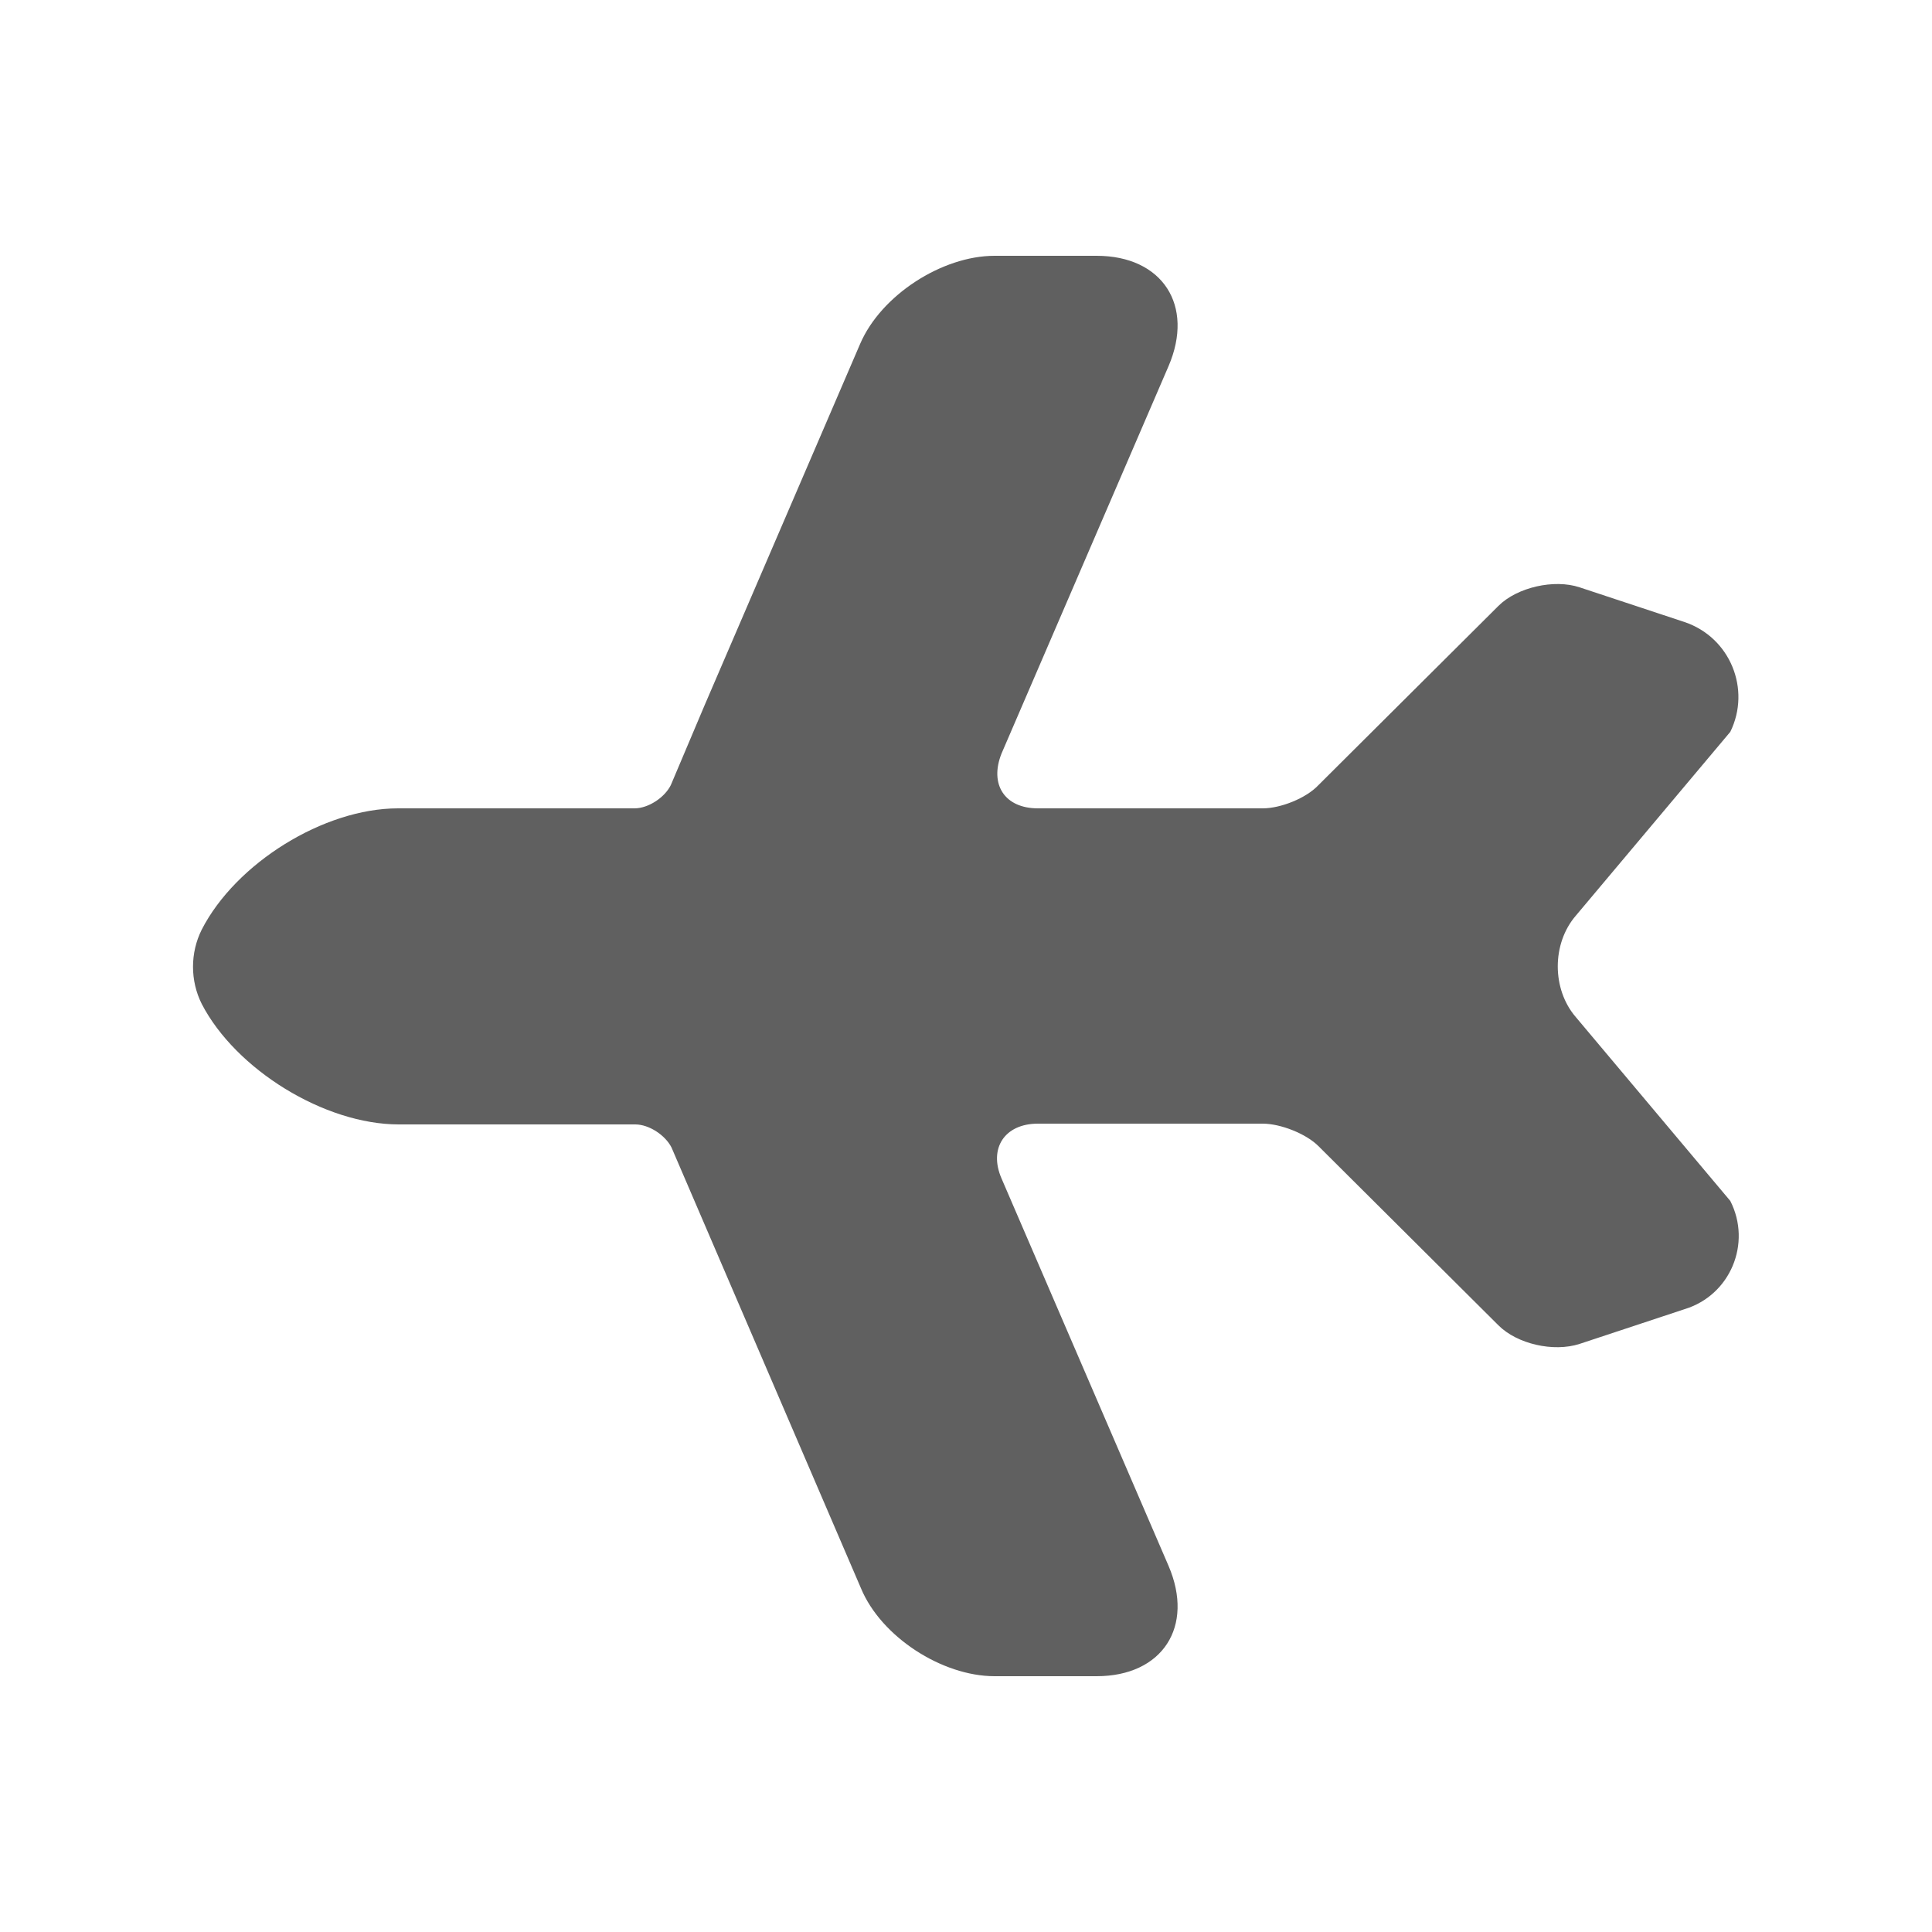 <svg width="25" height="25" viewBox="0 0 25 25" fill="none" xmlns="http://www.w3.org/2000/svg">
<path d="M11.13 4.45L9.12 9.12L8.68 10.16C8.6 10.32 8.39 10.46 8.21 10.46L5.15 10.46C4.19 10.46 3.05 11.17 2.61 12.03C2.46 12.33 2.46 12.69 2.61 12.99C3.05 13.84 4.2 14.55 5.16 14.55L8.22 14.55C8.4 14.55 8.61 14.69 8.69 14.85L11.14 20.55C11.4 21.18 12.19 21.69 12.87 21.69L14.19 21.69C15.04 21.69 15.46 21.05 15.12 20.26L12.96 15.25C12.79 14.86 13 14.54 13.43 14.54L14.54 14.54L16.34 14.54C16.57 14.54 16.9 14.67 17.06 14.83L19.39 17.15C19.63 17.39 20.1 17.5 20.44 17.39L21.8 16.94C22.39 16.76 22.67 16.09 22.39 15.54L20.39 13.16C20.08 12.8 20.08 12.21 20.39 11.85L22.39 9.47C22.66 8.92 22.39 8.25 21.8 8.05L20.44 7.6C20.11 7.49 19.63 7.6 19.39 7.84L17.06 10.16C16.9 10.33 16.57 10.46 16.34 10.46L13.43 10.46C13 10.46 12.8 10.15 12.96 9.75L15.12 4.74C15.46 3.95 15.04 3.31 14.19 3.31L12.87 3.31C12.19 3.31 11.4 3.82 11.13 4.45Z" fill="#606060"/>
</svg>

